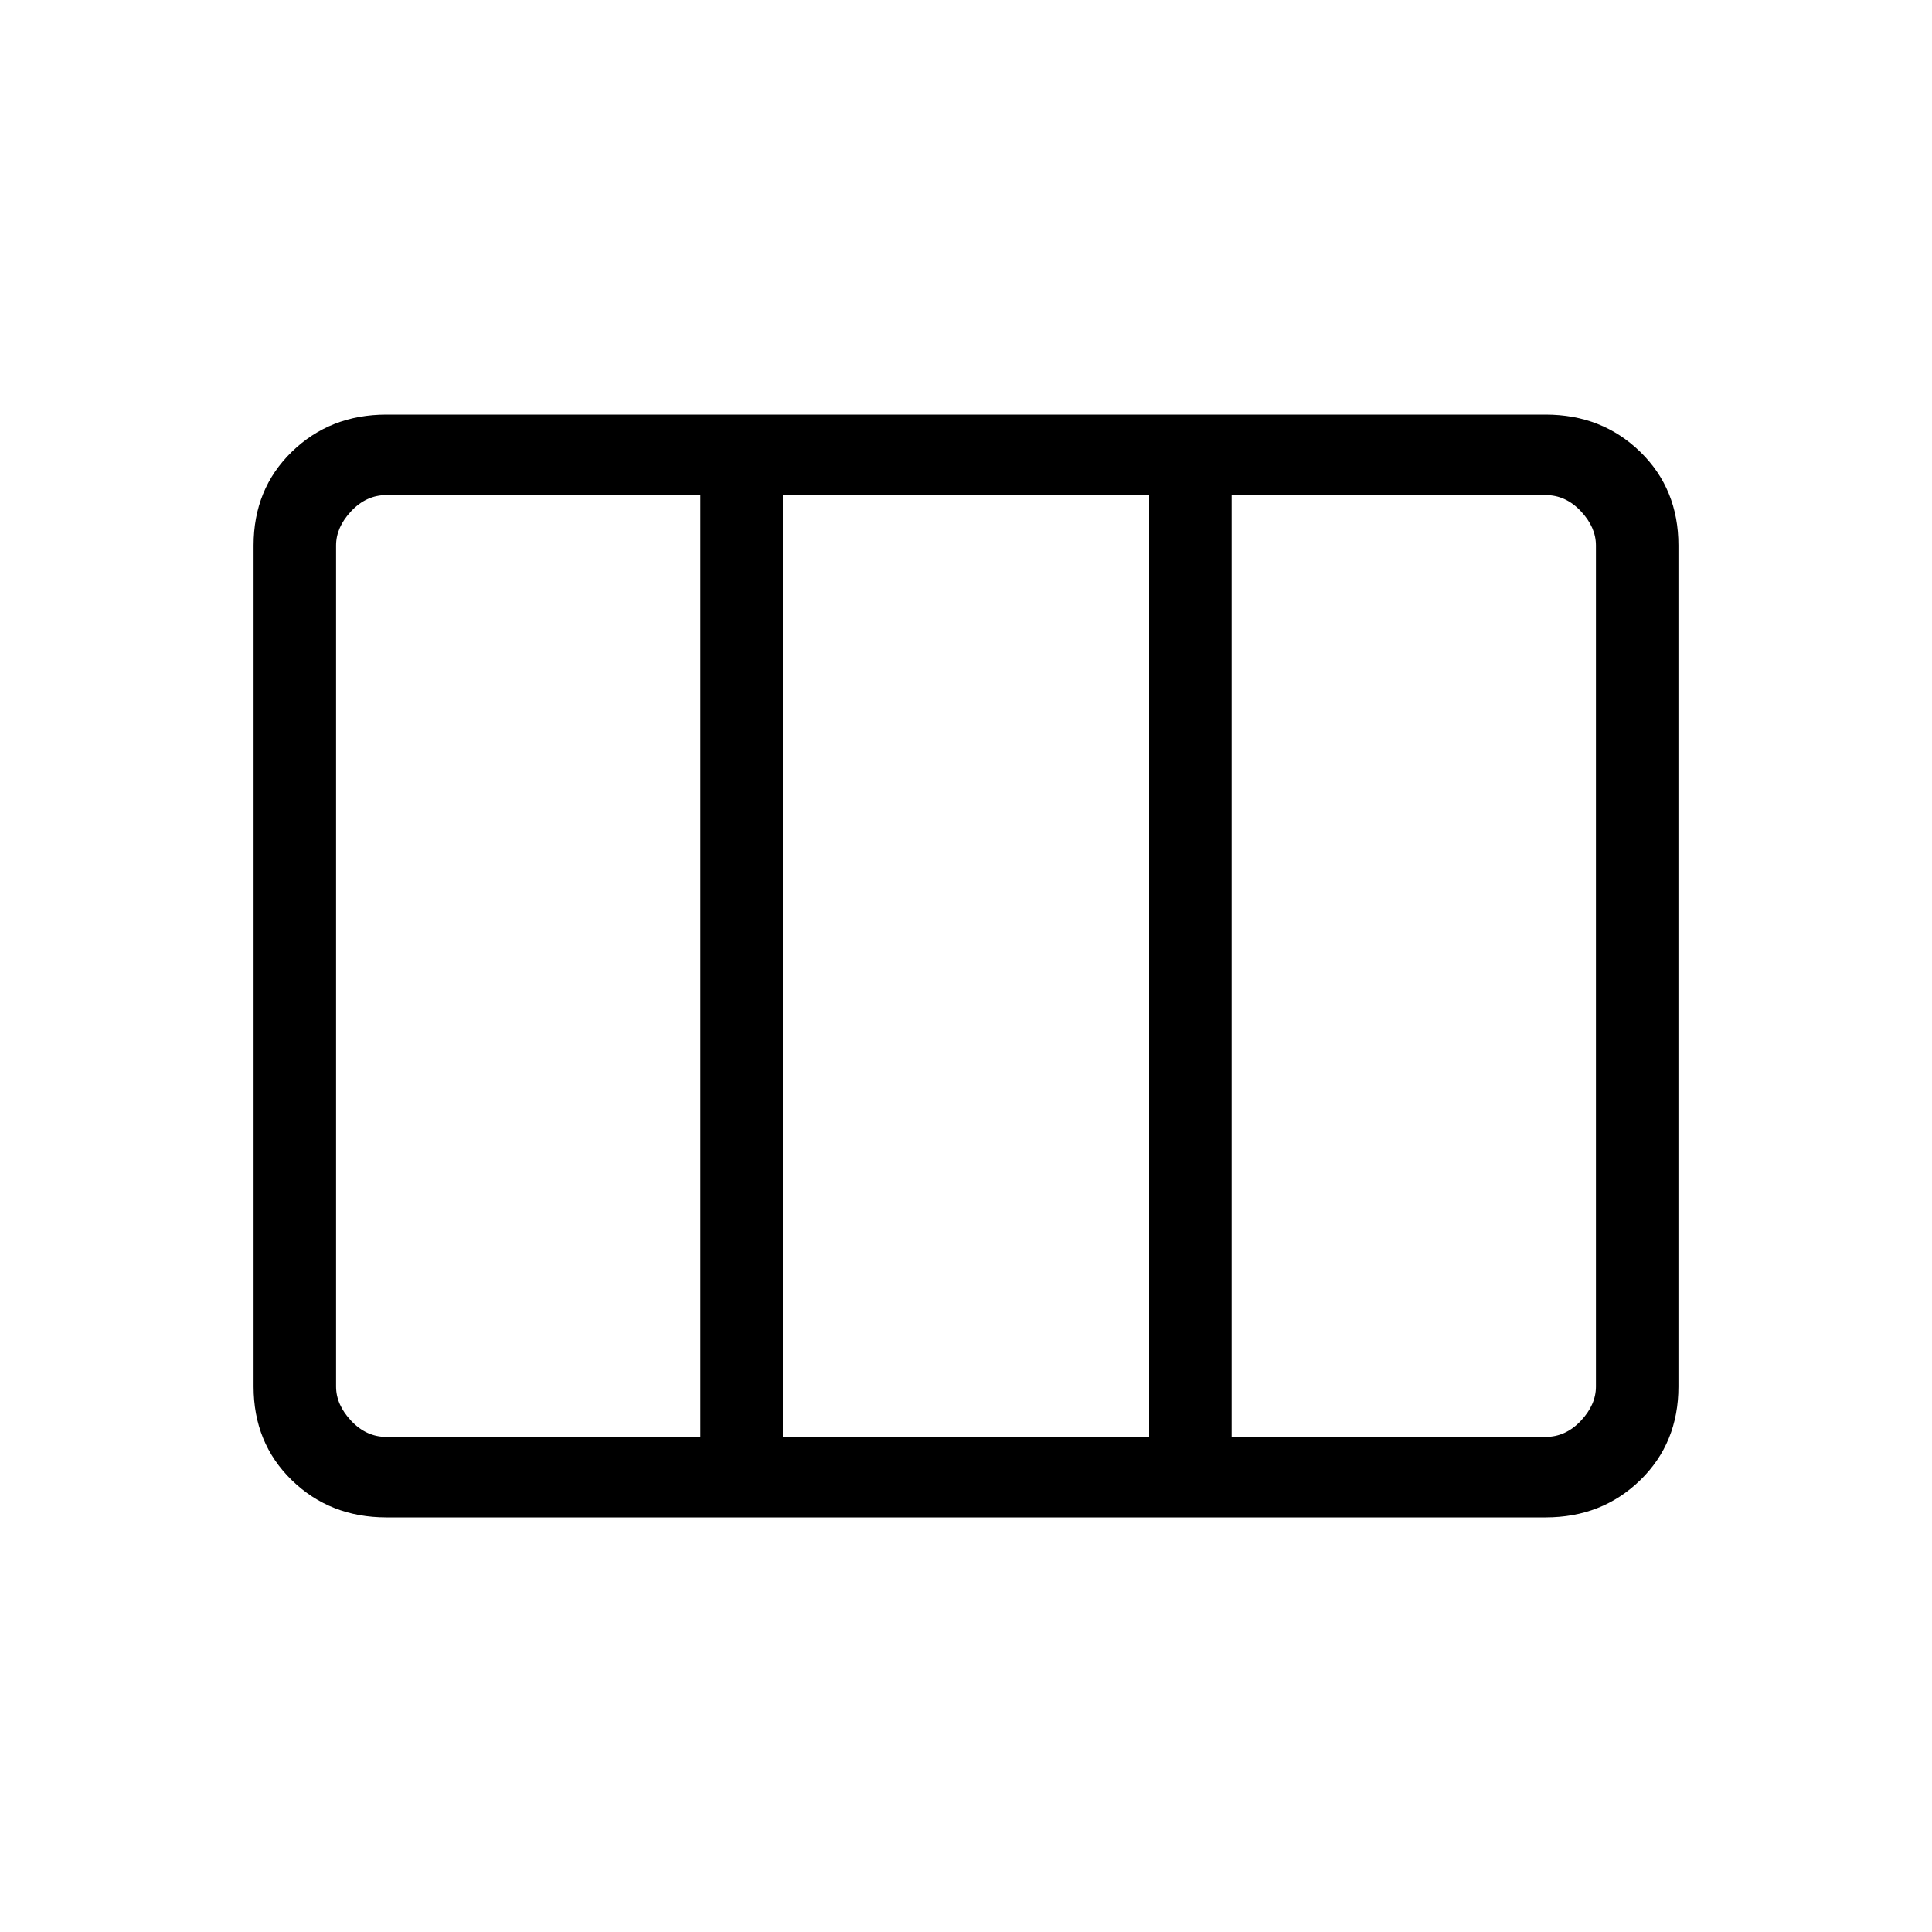 <svg xmlns="http://www.w3.org/2000/svg" height="20" width="20"><path d="M4 15.708q-.583 0-.979-.385t-.396-.969V5.646q0-.584.396-.969T4 4.292h12q.583 0 .979.385t.396.969v8.708q0 .584-.396.969t-.979.385Zm0-.833h3.25v-9.75H4q-.208 0-.365.167-.156.166-.156.354v8.708q0 .188.156.354.157.167.365.167Zm4.104 0h3.792v-9.75H8.104Zm4.646 0H16q.208 0 .365-.167.156-.166.156-.354V5.646q0-.188-.156-.354-.157-.167-.365-.167h-3.25Zm-4.646-9.75v9.75Z"/></svg>